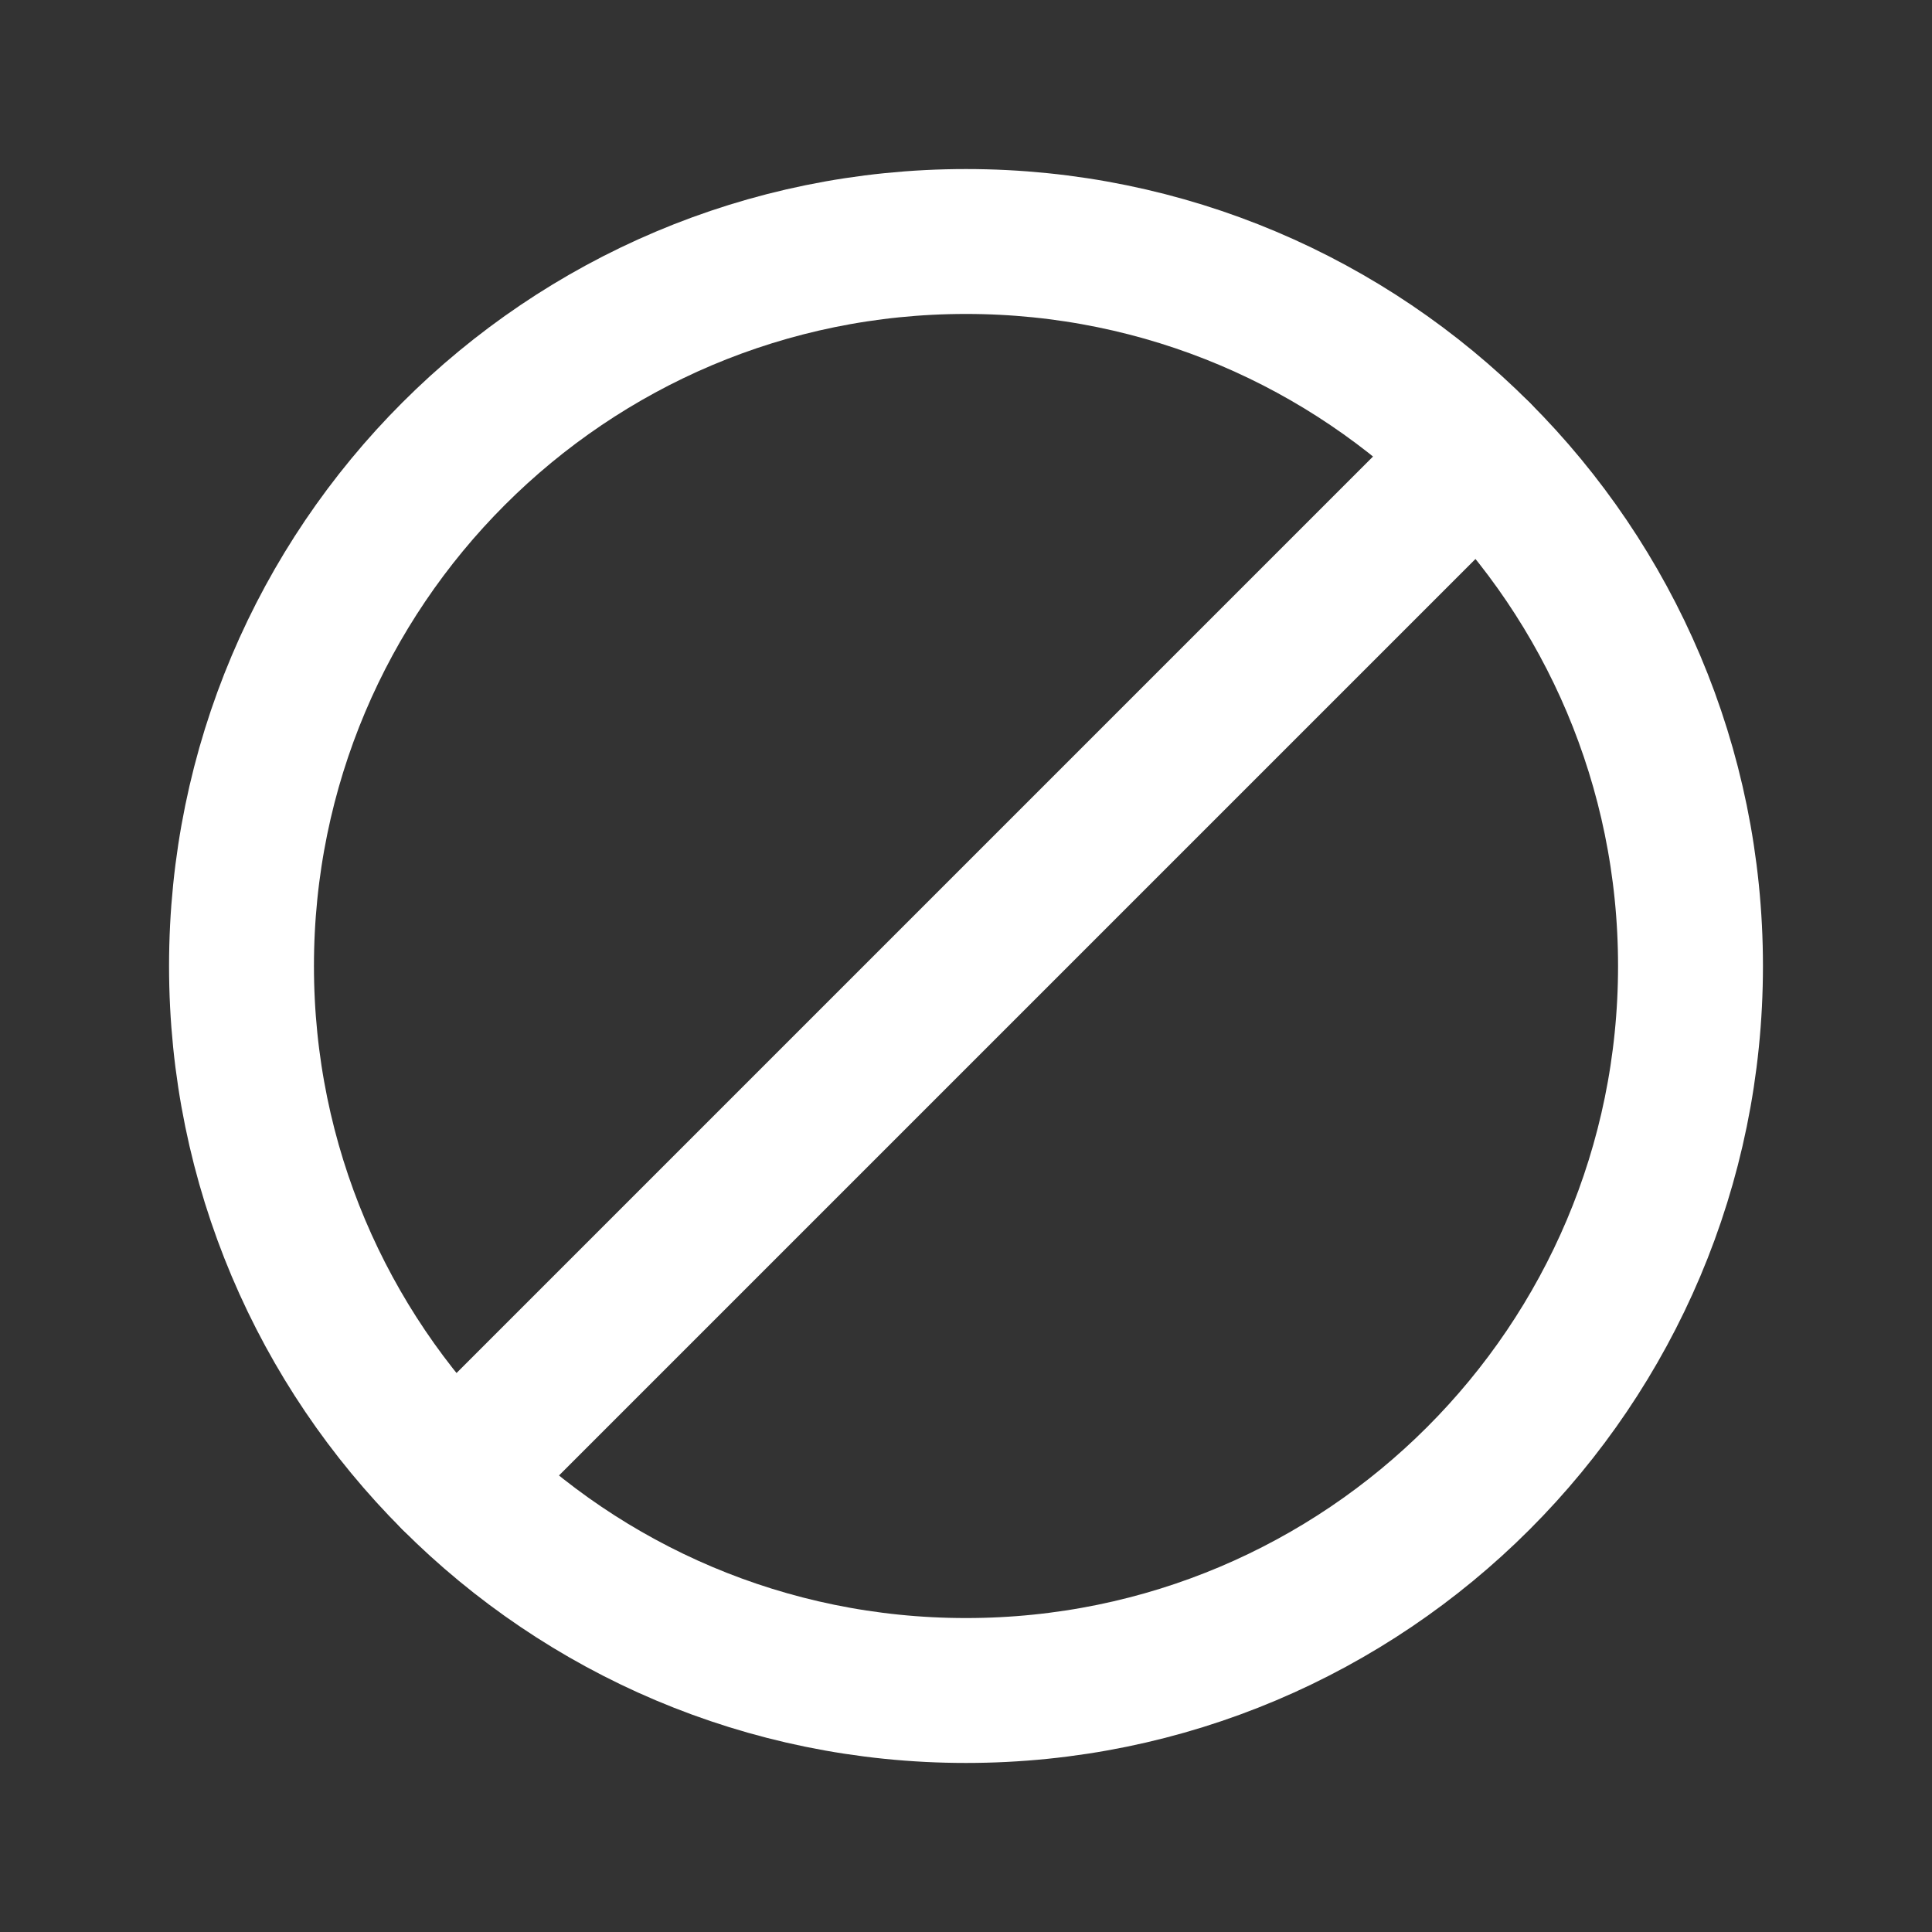 <svg width="20" height="20" viewBox="0 0 20 20" fill="none" xmlns="http://www.w3.org/2000/svg">
<rect x="0" y="0" width="20" height="20" fill="#333333" stroke="none"/>
<path fill-rule="evenodd" clip-rule="evenodd" d="M15.303 4.697L4.697 15.303L15.303 4.697Z" stroke="white" stroke-width="1.5" stroke-linecap="round" stroke-linejoin="round"/>
<path fill-rule="evenodd" clip-rule="evenodd" d="M10 2.5V2.5C5.857 2.5 2.5 5.857 2.5 10V10C2.5 14.143 5.857 17.5 10 17.5V17.5C14.143 17.5 17.5 14.143 17.5 10V10C17.5 5.857 14.143 2.5 10 2.5Z" stroke="white" stroke-width="1.5" stroke-linecap="round" stroke-linejoin="round"/>
</svg>
